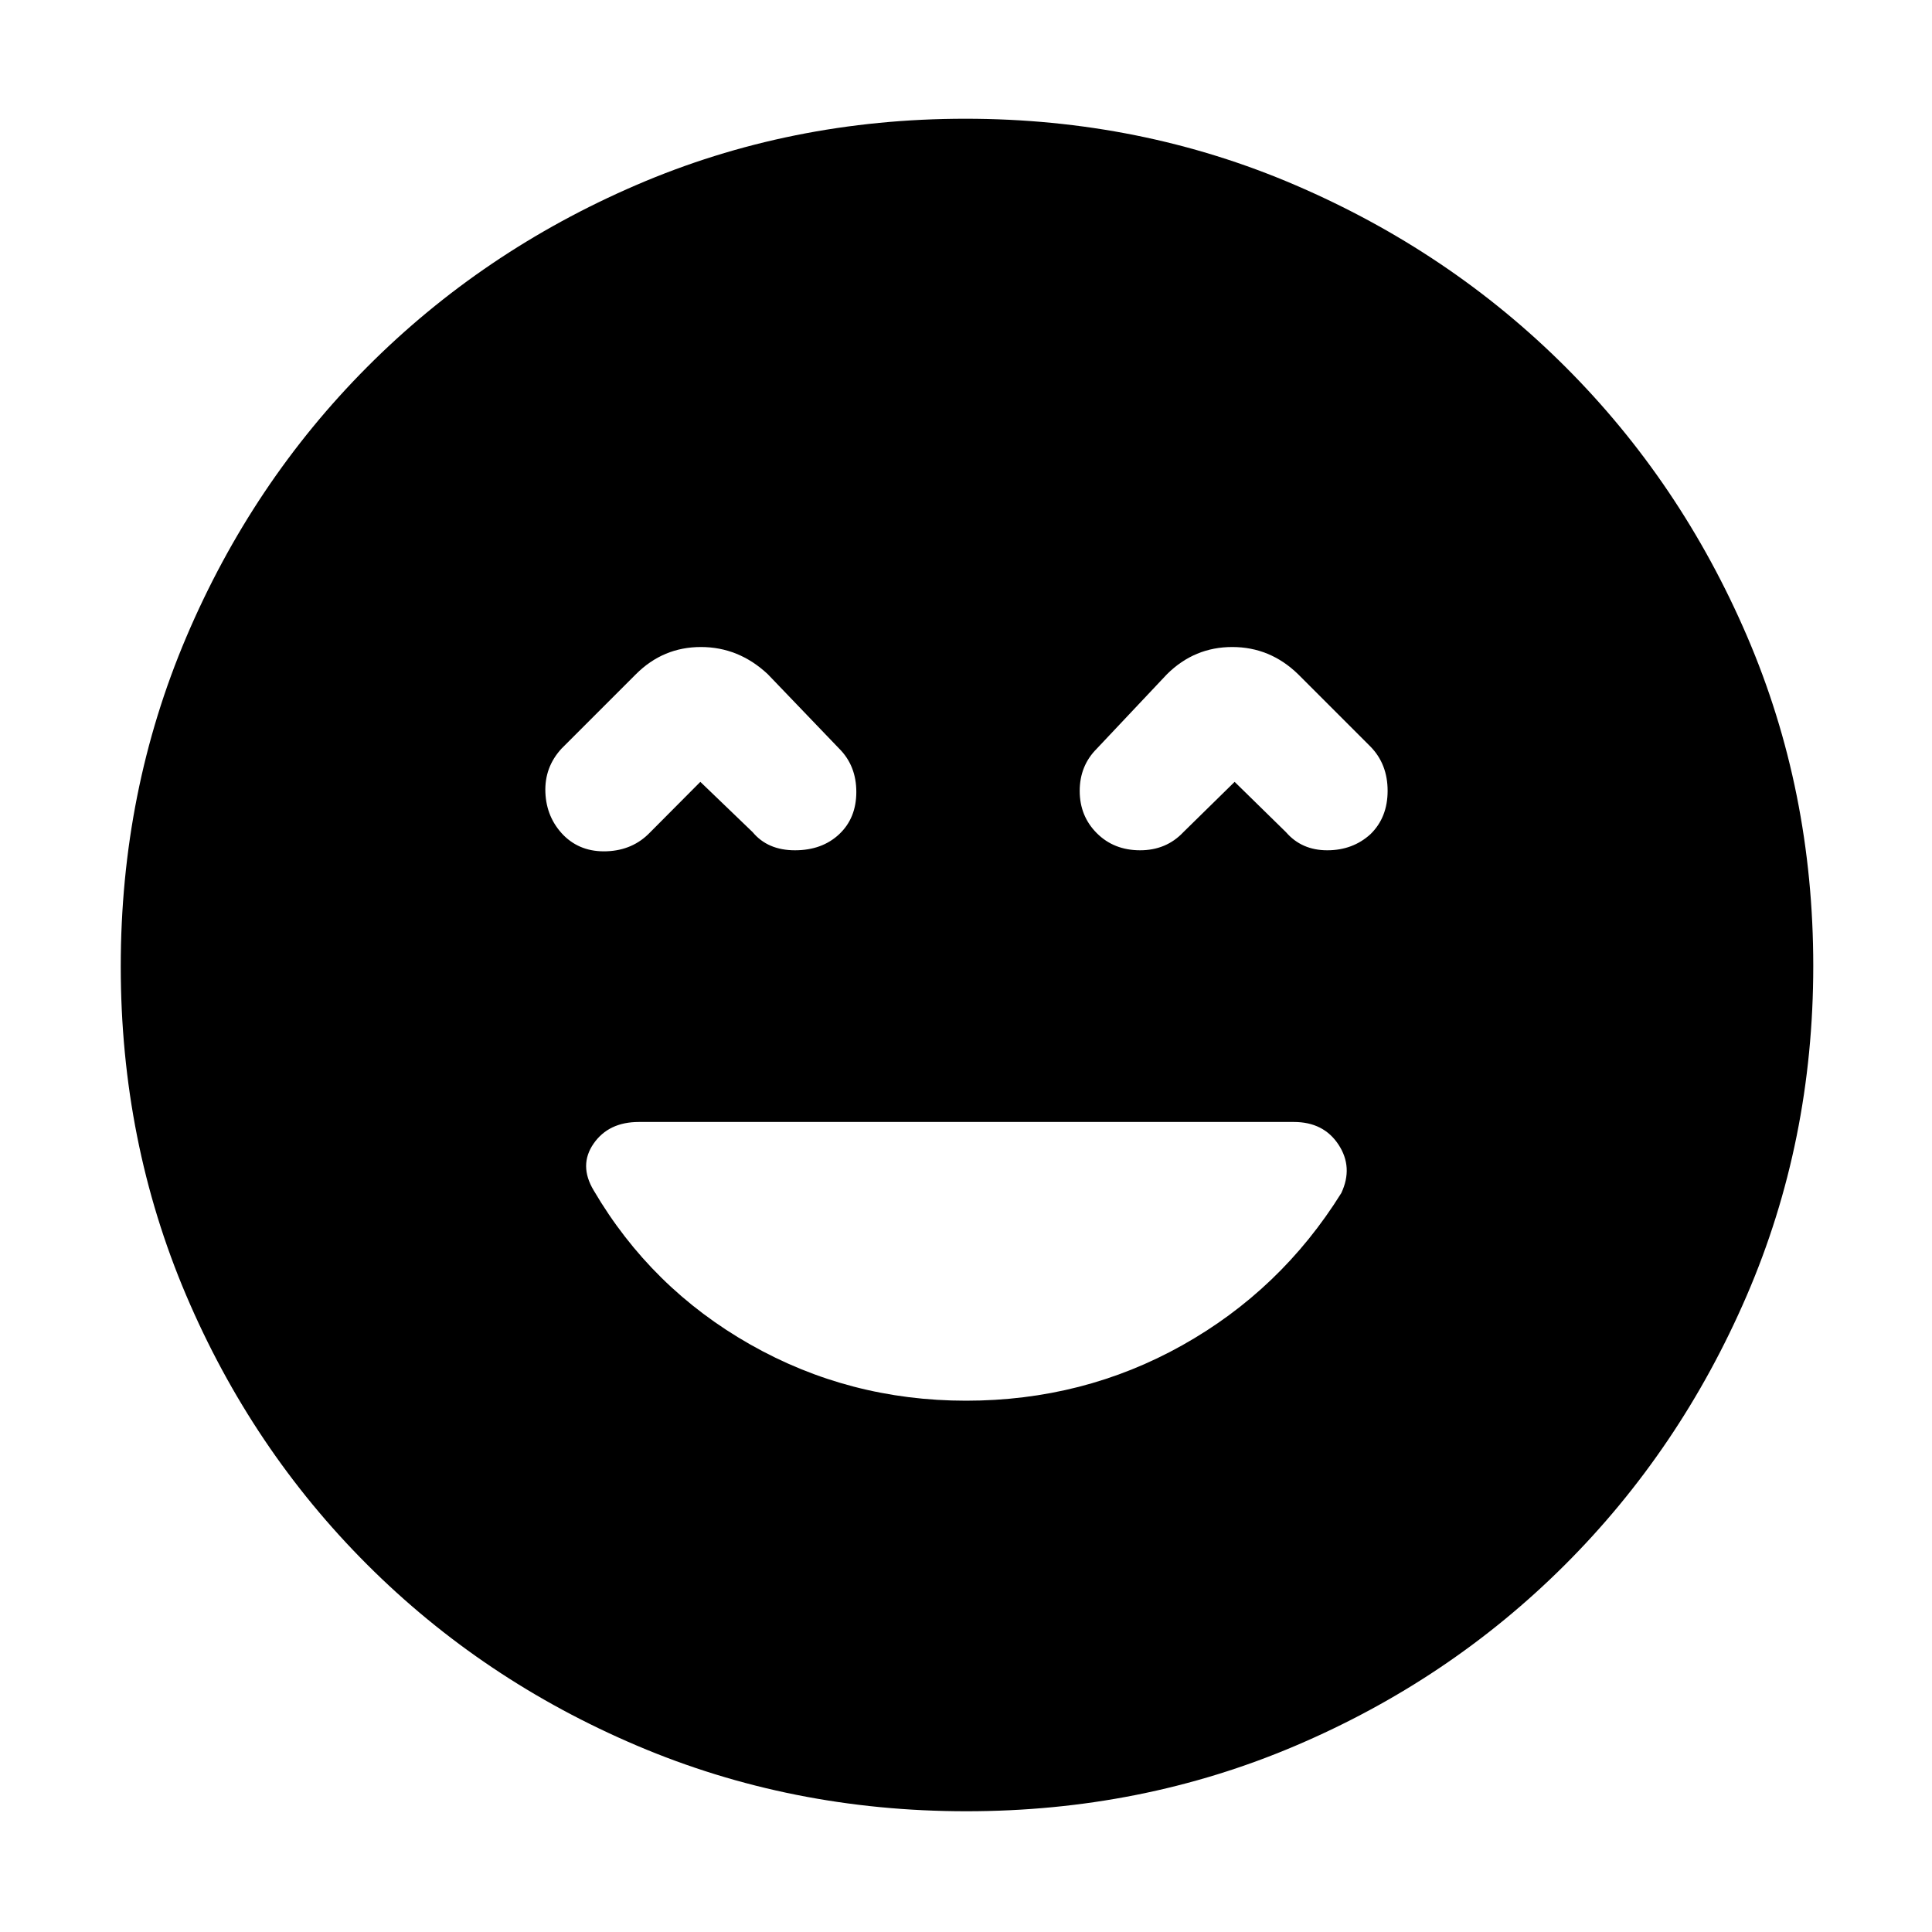 <svg xmlns="http://www.w3.org/2000/svg" height="48" viewBox="0 -960 960 960" width="48"><path d="M480-264q58.25 0 107.35-27.48 49.11-27.49 79.14-75.71 6.01-12.81-1.4-24.06-7.4-11.25-22.18-11.25H317.45q-15.02 0-22.49 10.75-7.46 10.75.04 23.25 28.5 48.58 77.75 76.54Q422-264 480-264ZM348-571.5l26 25q7.5 9 21 9t22-8q8.5-8 8.5-21T417-588l-35.5-37q-14.43-13.5-33.22-13.5-18.78 0-32.28 13.5l-37 37q-8.5 9.26-8 21.77.5 12.52 9 21.23 8.5 8.5 21.5 8t21.5-9.37l25-25.13Zm265.48 0 25.52 25q7.79 9 20.5 9t21.5-8.02q8.5-8.3 8.5-21.54 0-13.23-8.5-21.94l-36-36q-13.9-13.5-32.7-13.5-18.8 0-32.42 13.5L545-588q-8.5 8.5-8.5 21t8.5 21q8.5 8.5 21.5 8.5t21.5-9l25.48-25ZM480.2-60q-87.11 0-163.77-32.63-76.67-32.63-134.05-90Q125-240 92.5-316.39 60-392.77 60-479.8q0-87.11 32.63-163.77 32.63-76.67 89.84-134.1 57.22-57.44 133.67-90.38Q392.6-901 479.71-901q87.2 0 163.98 33 76.78 33 134.14 90.29 57.36 57.29 90.27 133.85 32.9 76.57 32.9 163.8 0 87.24-33.08 163.89-33.08 76.65-90.5 133.91Q720-125 643.61-92.5 567.23-60 480.2-60Z"/></svg>